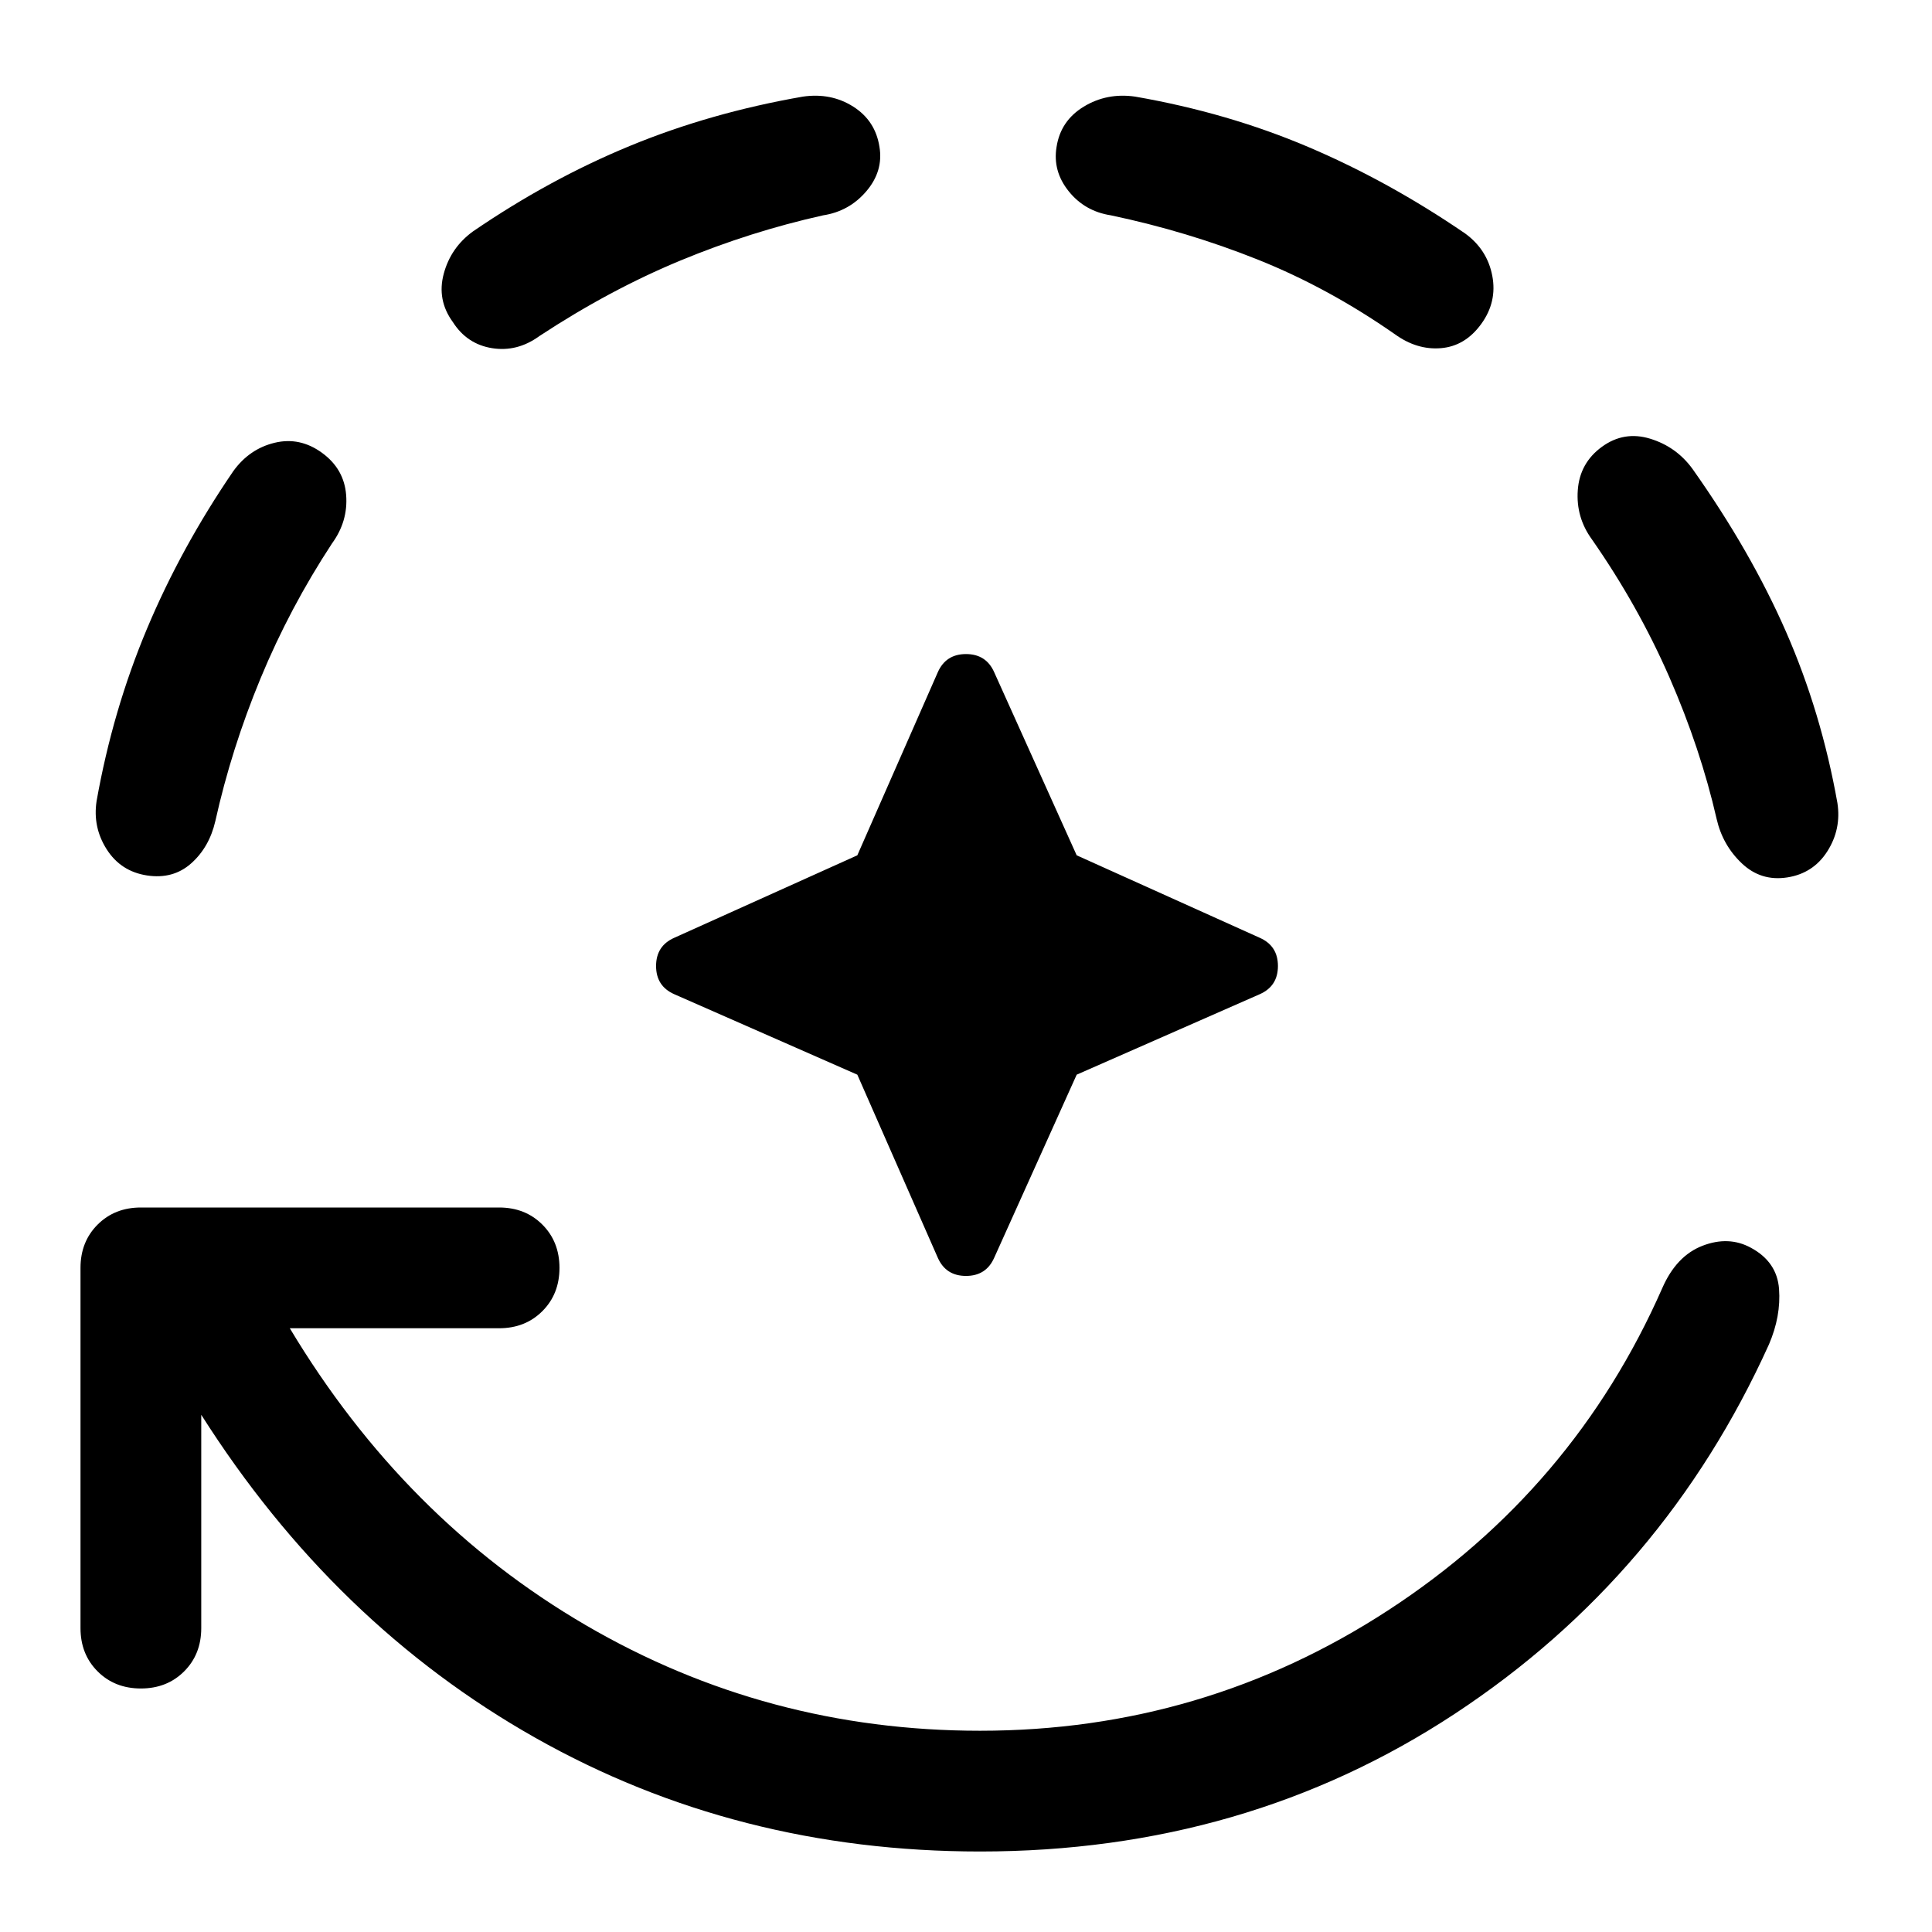 <svg xmlns="http://www.w3.org/2000/svg" width="48" height="48" viewBox="0 0 48 48"><path d="M24.35 46q-6.05 0-11.05-2.825-5-2.825-8.3-8.025v5.3q0 .65-.425 1.075-.425.425-1.075.425-.65 0-1.075-.425Q2 41.1 2 40.45V31.5q0-.65.425-1.075Q2.85 30 3.5 30h8.9q.65 0 1.075.425.425.425.425 1.075 0 .65-.425 1.075Q13.05 33 12.4 33H7.2q2.85 4.75 7.35 7.375T24.35 43q5.55 0 10.15-3 4.6-3 6.8-8 .35-.8 1-1.05t1.2.05q.65.35.7 1.025.05.675-.25 1.375-2.6 5.75-7.8 9.175Q30.95 46 24.35 46ZM3.65 21.75q-.65-.1-1-.65t-.25-1.2q.4-2.25 1.25-4.275Q4.5 13.6 5.8 11.7q.4-.55 1.025-.7.625-.15 1.175.25t.6 1.05q.05.65-.35 1.2-1.05 1.6-1.775 3.35Q5.75 18.6 5.35 20.4q-.15.65-.6 1.05-.45.4-1.1.3ZM11.25 8q-.4-.55-.225-1.2.175-.65.725-1.05 1.9-1.3 3.9-2.125t4.3-1.225q.7-.1 1.25.25t.65 1q.1.6-.325 1.1-.425.5-1.075.6-1.8.4-3.55 1.125-1.75.725-3.5 1.875-.55.4-1.175.3-.625-.1-.975-.65ZM21.3 26.7l-4.55-2q-.45-.2-.45-.7 0-.5.45-.7l4.55-2.05 2-4.55q.2-.45.7-.45.5 0 .7.45l2.05 4.55 4.55 2.05q.45.2.45.7 0 .5-.45.7l-4.55 2-2.05 4.55q-.2.45-.7.45-.5 0-.7-.45ZM36.8 8.05q-.4.55-1 .6-.6.05-1.15-.35-1.65-1.15-3.4-1.85-1.75-.7-3.65-1.1-.65-.1-1.05-.6t-.3-1.1q.1-.65.675-1Q27.5 2.3 28.2 2.4q2.3.4 4.3 1.25t3.9 2.15q.55.4.675 1.05t-.275 1.2Zm7.6 13.75q-.65.1-1.125-.35-.475-.45-.625-1.1-.4-1.75-1.175-3.525T39.55 13.4q-.4-.55-.35-1.225.05-.675.6-1.075.55-.4 1.2-.2.65.2 1.05.75 1.45 2.05 2.325 4.05.875 2 1.275 4.25.1.65-.25 1.2-.35.55-1 .65Z"/></svg>